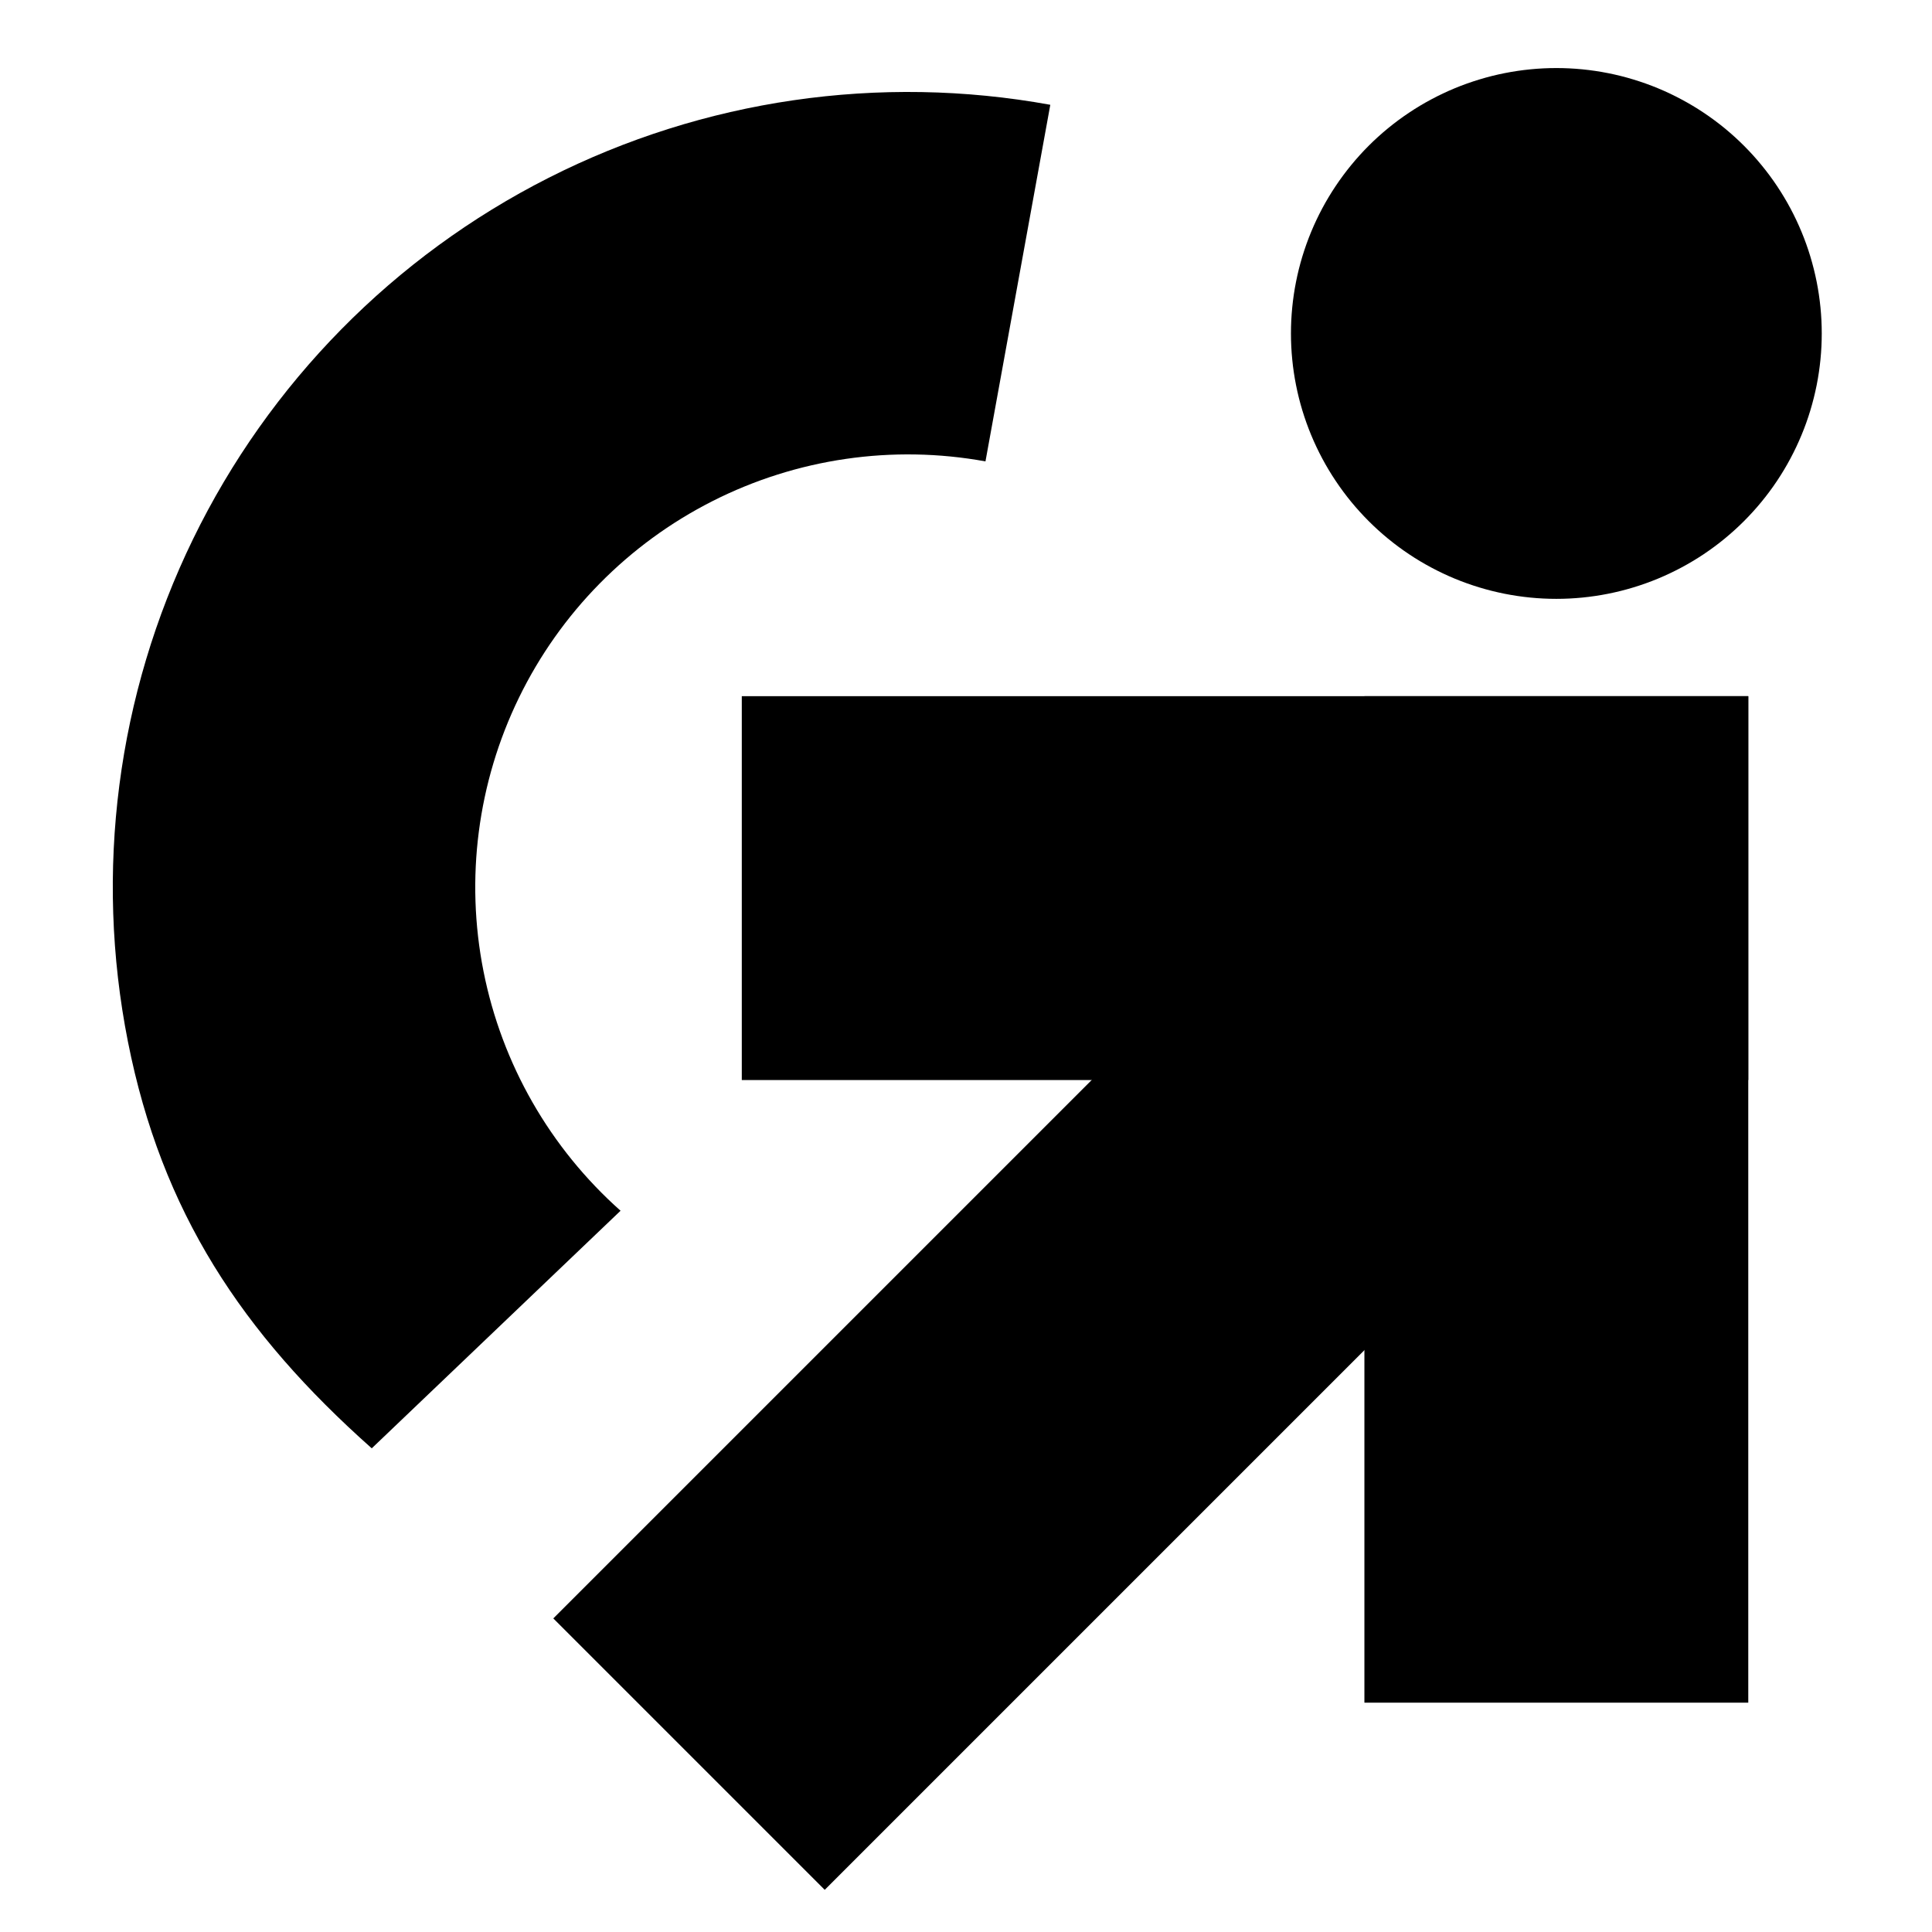 <svg xmlns="http://www.w3.org/2000/svg" xmlns:xlink="http://www.w3.org/1999/xlink" width="4000" zoomAndPan="magnify" viewBox="0 0 3000 3000" height="4000" preserveAspectRatio="xMidYMid meet" version="1.0"><defs><clipPath id="b56b82b227"><path d="M 2004 105.668 L 2828.438 105.668 L 2828.438 930 L 2004 930 Z M 2004 105.668 " clip-rule="nonzero"/></clipPath><clipPath id="23a0c49708"><path d="M 175.125 142 L 1631 142 L 1631 2249 L 175.125 2249 Z M 175.125 142 " clip-rule="nonzero"/></clipPath></defs><path fill="#000000" d="M 1151.84 1081.02 L 2714.715 1081.02 L 2714.715 1677.094 L 1151.84 1677.094 Z M 1151.84 1081.02 " fill-opacity="1" fill-rule="nonzero"/><path fill="#000000" d="M 2118.641 1081.02 L 2714.715 1081.02 L 2714.715 2643.895 L 2118.641 2643.895 Z M 2118.641 1081.02 " fill-opacity="1" fill-rule="nonzero"/><path fill="#000000" d="M 859.164 2513.07 L 2274.078 1098.156 L 2695.551 1519.629 L 1280.637 2934.543 Z M 859.164 2513.07 " fill-opacity="1" fill-rule="nonzero"/><g clip-path="url(#b56b82b227)"><path fill="#000000" d="M 2828.805 517.781 C 2828.805 531.27 2828.145 544.758 2826.816 558.172 C 2825.488 571.621 2823.5 584.926 2820.883 598.191 C 2818.23 611.422 2814.949 624.504 2811.043 637.402 C 2807.137 650.336 2802.605 663.012 2797.41 675.469 C 2792.25 687.961 2786.5 700.121 2780.125 712.023 C 2773.785 723.965 2766.82 735.5 2759.34 746.738 C 2751.859 757.941 2743.828 768.777 2735.238 779.207 C 2726.691 789.633 2717.625 799.621 2708.082 809.168 C 2698.535 818.711 2688.551 827.777 2678.121 836.324 C 2667.691 844.914 2656.855 852.945 2645.652 860.426 C 2634.414 867.945 2622.844 874.871 2610.941 881.211 C 2599.035 887.586 2586.875 893.336 2574.383 898.531 C 2561.926 903.691 2549.215 908.223 2536.316 912.129 C 2523.418 916.074 2510.336 919.316 2497.07 921.969 C 2483.84 924.586 2470.5 926.574 2457.086 927.902 C 2443.633 929.227 2430.184 929.891 2416.695 929.891 C 2403.207 929.891 2389.719 929.227 2376.305 927.902 C 2362.855 926.574 2349.516 924.586 2336.285 921.969 C 2323.055 919.316 2309.973 916.074 2297.074 912.129 C 2284.141 908.223 2271.465 903.691 2258.969 898.531 C 2246.516 893.336 2234.316 887.586 2222.414 881.211 C 2210.512 874.871 2198.938 867.945 2187.738 860.426 C 2176.496 852.945 2165.699 844.914 2155.234 836.324 C 2144.805 827.777 2134.816 818.711 2125.273 809.168 C 2115.727 799.621 2106.699 789.633 2098.113 779.207 C 2089.562 768.777 2081.531 757.941 2074.051 746.738 C 2066.531 735.5 2059.605 723.965 2053.227 712.023 C 2046.891 700.121 2041.105 687.961 2035.945 675.469 C 2030.785 663.012 2026.254 650.336 2022.309 637.402 C 2018.402 624.504 2015.125 611.422 2012.508 598.191 C 2009.855 584.926 2007.902 571.621 2006.574 558.172 C 2005.246 544.758 2004.586 531.27 2004.586 517.781 C 2004.586 504.293 2005.246 490.805 2006.574 477.391 C 2007.902 463.941 2009.855 450.602 2012.508 437.371 C 2015.125 424.141 2018.402 411.059 2022.309 398.16 C 2026.254 385.227 2030.785 372.547 2035.945 360.055 C 2041.105 347.602 2046.891 335.402 2053.227 323.5 C 2059.605 311.598 2066.531 300.062 2074.051 288.82 C 2081.531 277.621 2089.562 266.785 2098.113 256.355 C 2106.699 245.891 2115.727 235.902 2125.273 226.359 C 2134.816 216.812 2144.805 207.785 2155.234 199.199 C 2165.699 190.648 2176.496 182.617 2187.738 175.137 C 2198.938 167.617 2210.512 160.688 2222.414 154.352 C 2234.316 147.977 2246.516 142.191 2258.969 137.031 C 2271.465 131.871 2284.141 127.34 2297.074 123.434 C 2309.973 119.488 2323.055 116.211 2336.285 113.594 C 2349.516 110.941 2362.855 108.988 2376.305 107.66 C 2389.719 106.332 2403.207 105.668 2416.695 105.668 C 2430.184 105.668 2443.633 106.332 2457.086 107.66 C 2470.5 108.988 2483.84 110.941 2497.07 113.594 C 2510.336 116.211 2523.418 119.488 2536.316 123.434 C 2549.215 127.34 2561.926 131.871 2574.383 137.031 C 2586.875 142.191 2599.035 147.977 2610.941 154.352 C 2622.844 160.688 2634.414 167.617 2645.652 175.137 C 2656.855 182.617 2667.691 190.648 2678.121 199.199 C 2688.551 207.785 2698.535 216.812 2708.082 226.359 C 2717.625 235.902 2726.691 245.891 2735.238 256.355 C 2743.828 266.785 2751.859 277.621 2759.34 288.82 C 2766.82 300.062 2773.785 311.598 2780.125 323.5 C 2786.5 335.402 2792.25 347.602 2797.41 360.055 C 2802.605 372.547 2807.137 385.227 2811.043 398.16 C 2814.949 411.059 2818.23 424.141 2820.883 437.371 C 2823.5 450.602 2825.488 463.941 2826.816 477.391 C 2828.145 490.805 2828.805 504.293 2828.805 517.781 Z M 2828.805 517.781 " fill-opacity="1" fill-rule="nonzero"/></g><g clip-path="url(#23a0c49708)"><path fill="#000000" d="M 1630.91 162.715 C 1365.871 114.516 1092.324 154.312 851.977 276.07 C 611.668 397.793 417.758 594.801 299.793 836.988 C 181.832 1079.215 146.344 1353.352 198.672 1617.617 C 251.004 1881.879 375.891 2070.004 577.25 2248.957 L 963.602 1880.035 C 854.004 1782.637 779.27 1652.07 750.785 1508.238 C 722.297 1364.445 741.605 1215.234 805.805 1083.414 C 870 951.598 975.543 844.395 1106.328 778.137 C 1237.113 711.879 1385.992 690.211 1530.23 716.449 Z M 1630.91 162.715 " fill-opacity="1" fill-rule="nonzero"/></g></svg>
